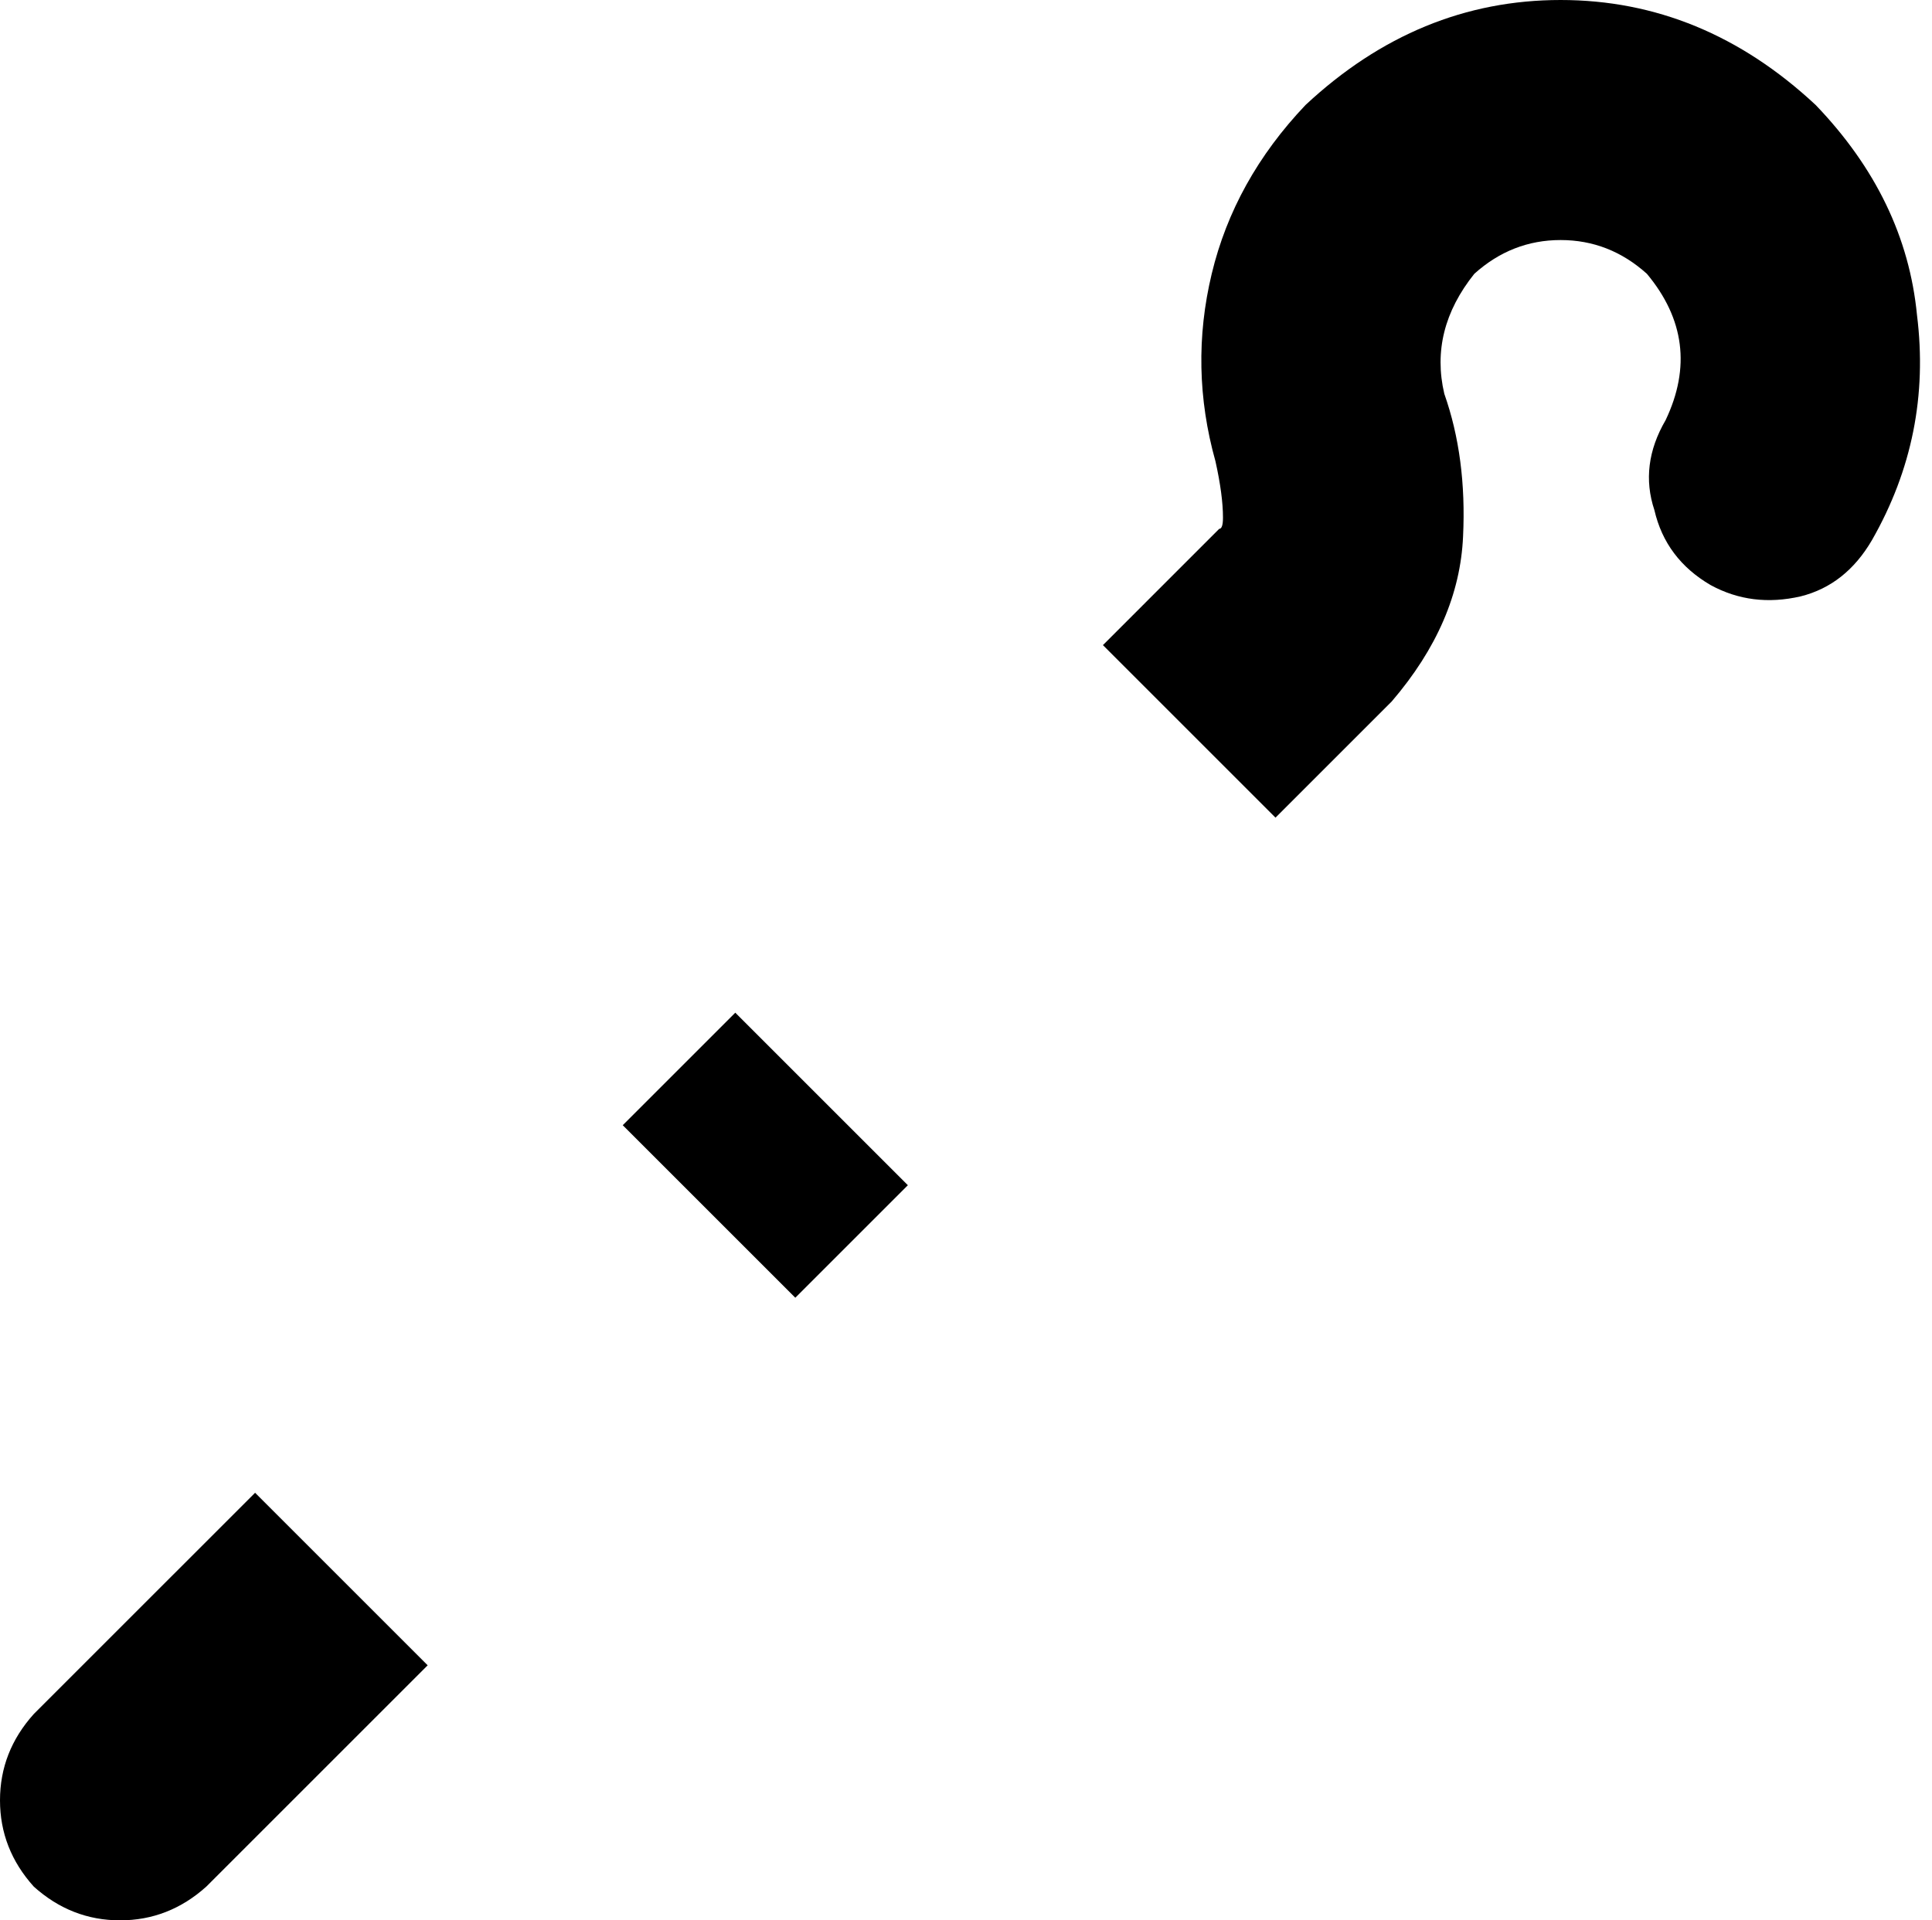 <svg xmlns="http://www.w3.org/2000/svg" viewBox="0 0 515 512">
    <path d="M 393 73 Q 403 64 416 64 L 416 64 Q 429 64 439 73 Q 454 91 444 112 Q 437 124 441 136 Q 444 149 456 156 Q 467 162 480 159 Q 492 156 499 144 Q 515 116 511 84 Q 508 53 484 28 Q 454 0 416 0 Q 378 0 348 28 Q 329 48 323 73 Q 317 98 324 123 Q 326 132 326 138 Q 326 141 325 141 Q 325 141 325 141 L 294 172 L 340 218 L 371 187 Q 389 166 390 143 Q 391 122 385 105 Q 381 88 393 73 L 393 73 Z M 242 316 L 196 270 L 166 300 L 212 346 L 242 316 L 242 316 Z M 114 444 L 68 398 L 9 457 Q 0 467 0 480 Q 0 493 9 503 Q 19 512 32 512 Q 45 512 55 503 L 114 444 L 114 444 Z M 325 142 Q 325 141 325 141 Q 325 141 325 141 Q 325 141 325 141 Q 325 142 325 142 L 325 142 Z"/>
</svg>

